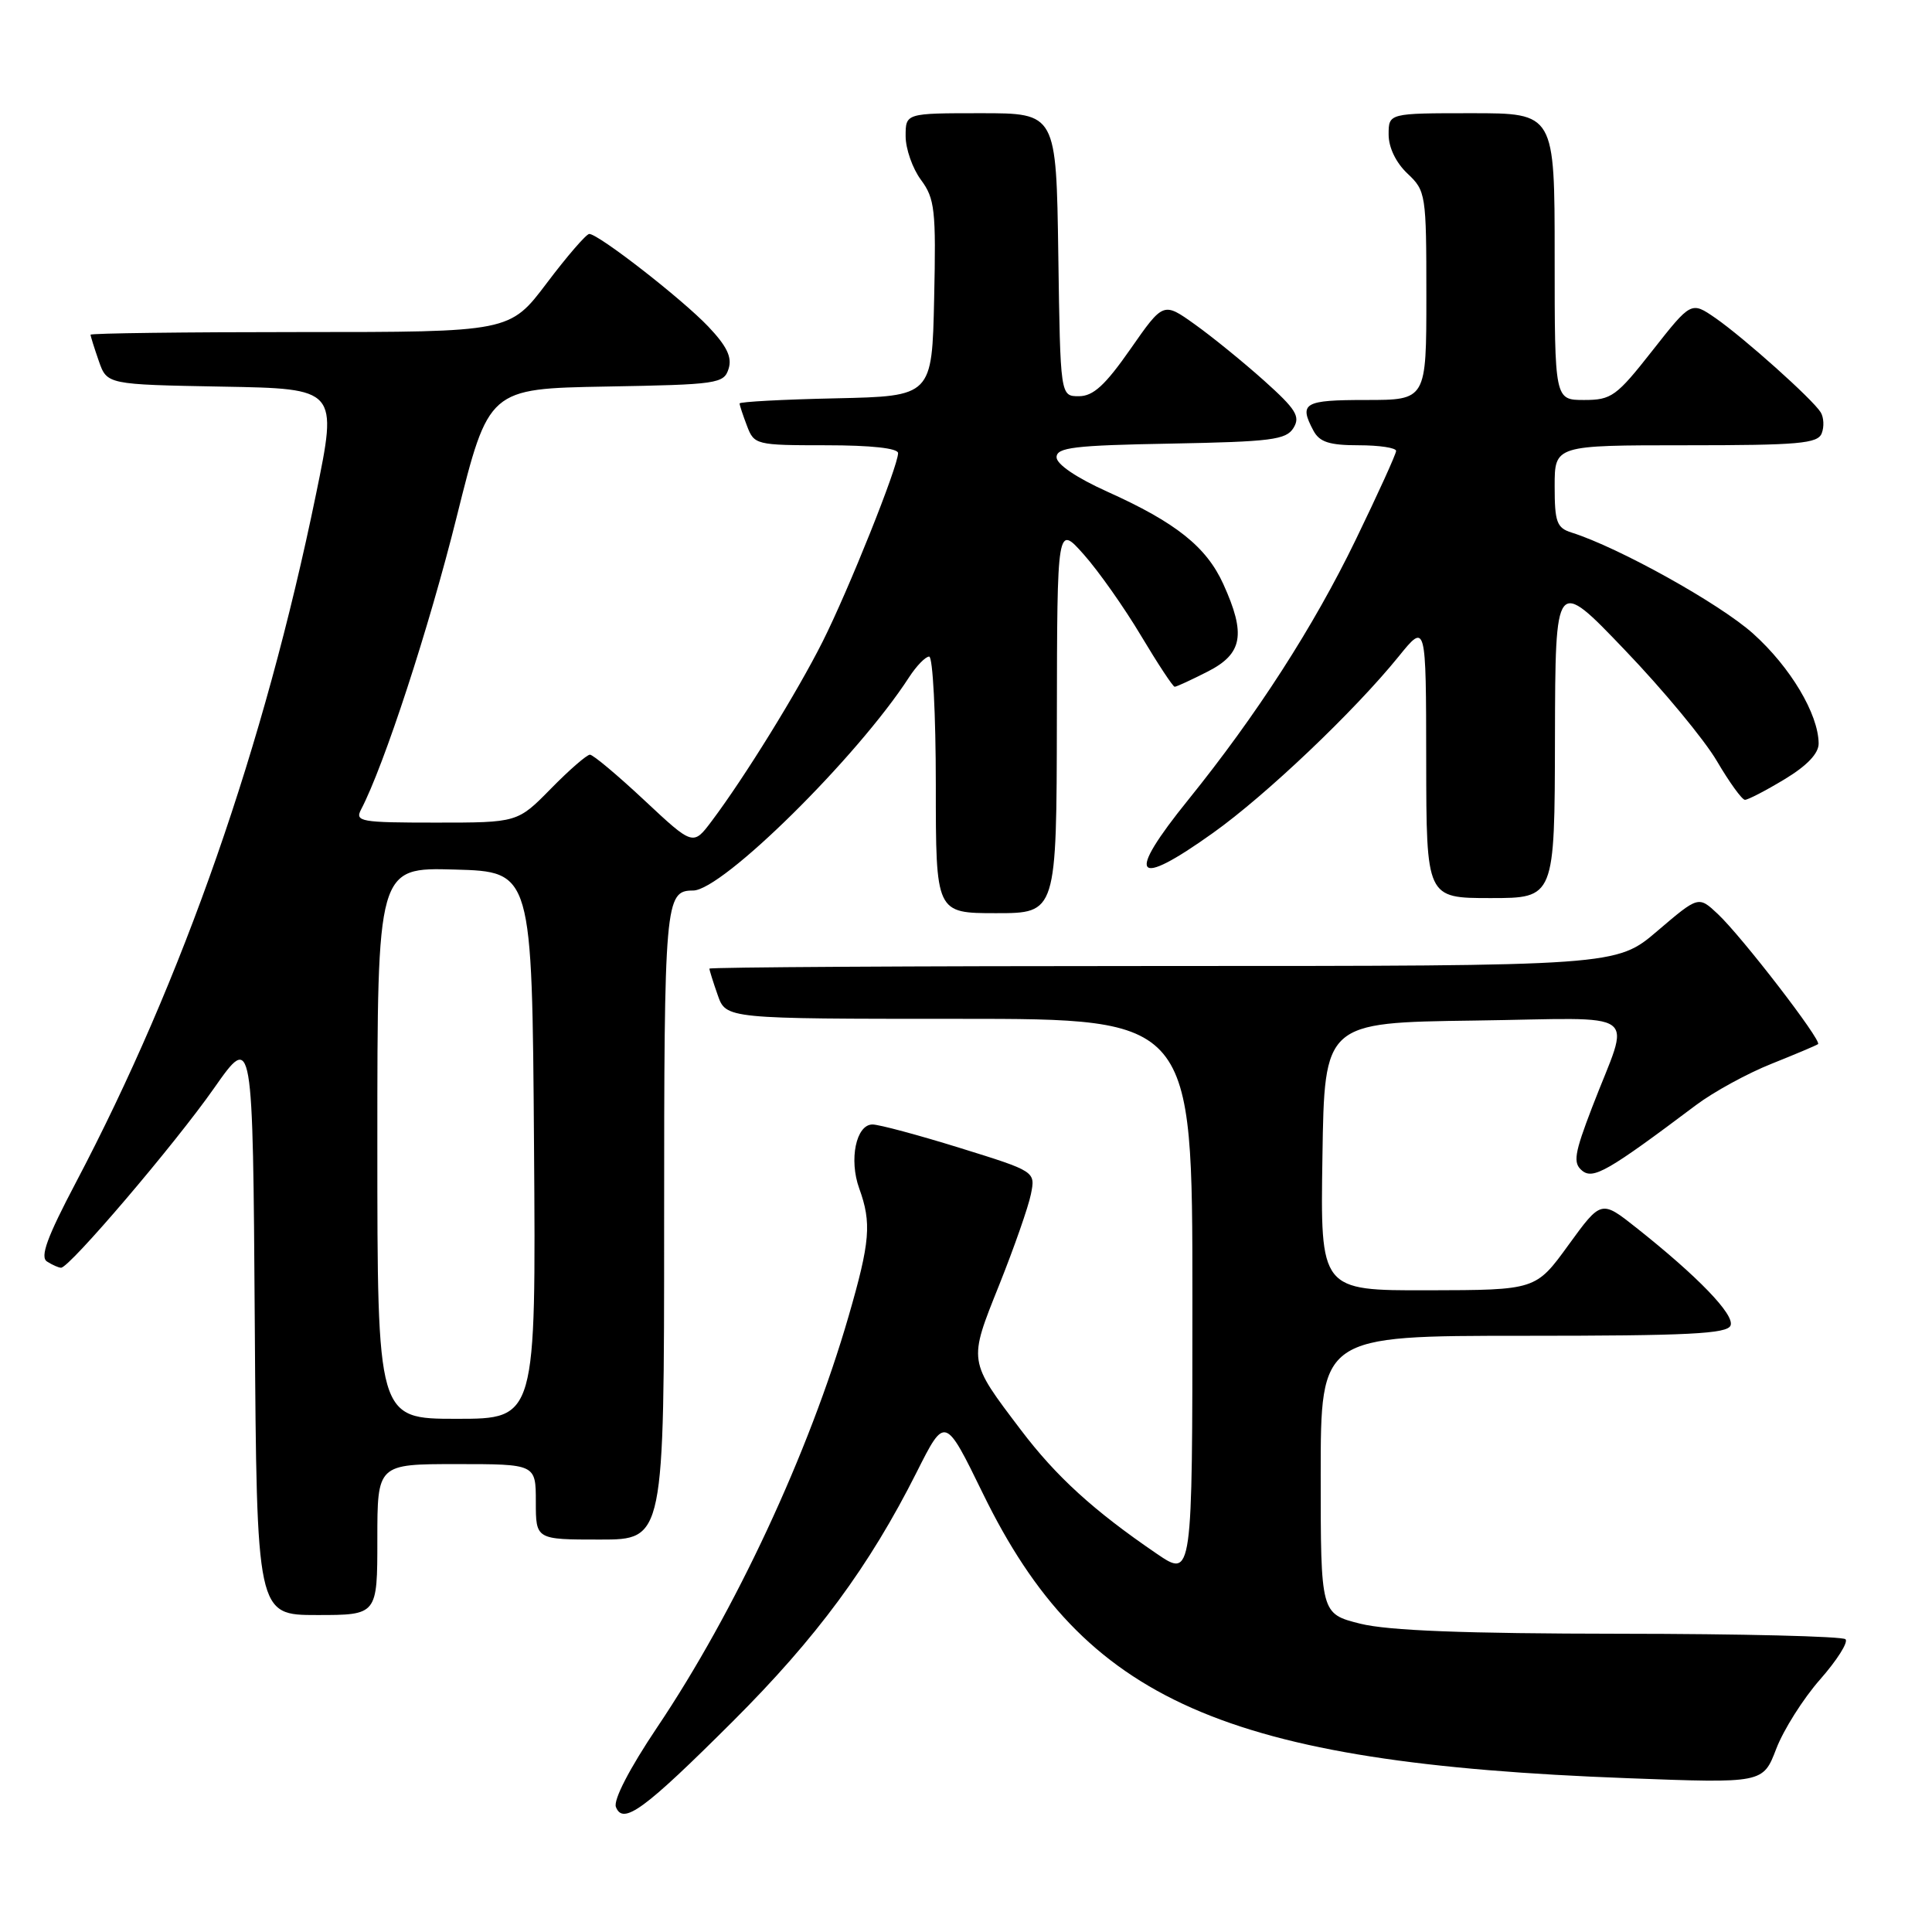 <?xml version="1.0" encoding="UTF-8" standalone="no"?>
<!DOCTYPE svg PUBLIC "-//W3C//DTD SVG 1.1//EN" "http://www.w3.org/Graphics/SVG/1.1/DTD/svg11.dtd" >
<svg xmlns="http://www.w3.org/2000/svg" xmlns:xlink="http://www.w3.org/1999/xlink" version="1.1" viewBox="0 0 256 256">
 <g >
 <path fill="currentColor"
d=" M 97.11 228.08 C 108.20 217.01 115.18 207.56 121.47 195.06 C 125.22 187.61 125.22 187.61 130.25 197.92 C 143.67 225.42 162.23 233.62 215.67 235.62 C 233.61 236.30 233.61 236.30 235.36 231.73 C 236.32 229.22 238.93 225.08 241.17 222.54 C 243.41 219.99 244.93 217.60 244.54 217.21 C 244.15 216.82 230.71 216.49 214.67 216.48 C 194.02 216.46 183.97 216.07 180.25 215.15 C 175.00 213.83 175.00 213.83 175.00 195.42 C 175.00 177.00 175.00 177.00 201.89 177.00 C 223.75 177.00 228.88 176.74 229.31 175.63 C 229.86 174.20 224.96 169.13 216.83 162.69 C 212.17 159.00 212.17 159.00 207.83 164.97 C 203.50 170.94 203.50 170.94 189.23 170.97 C 174.95 171.00 174.95 171.00 175.23 153.25 C 175.50 135.50 175.50 135.50 195.32 135.23 C 218.08 134.92 216.06 133.43 210.97 146.71 C 208.60 152.88 208.41 154.10 209.63 155.11 C 211.10 156.33 213.07 155.19 224.73 146.43 C 227.06 144.68 231.56 142.22 234.73 140.96 C 237.90 139.69 240.68 138.52 240.90 138.35 C 241.45 137.92 230.79 124.08 227.61 121.10 C 225.06 118.71 225.06 118.71 219.62 123.35 C 214.18 128.00 214.18 128.00 154.09 128.00 C 121.04 128.00 94.00 128.16 94.00 128.35 C 94.00 128.54 94.49 130.12 95.10 131.85 C 96.20 135.00 96.20 135.00 127.10 135.00 C 158.00 135.00 158.00 135.00 158.00 172.05 C 158.00 209.10 158.00 209.10 153.25 205.86 C 144.91 200.17 139.96 195.66 135.29 189.50 C 128.25 180.21 128.30 180.50 132.40 170.26 C 134.38 165.30 136.27 159.90 136.60 158.24 C 137.21 155.22 137.21 155.22 127.20 152.11 C 121.69 150.40 116.48 149.00 115.61 149.00 C 113.44 149.00 112.47 153.65 113.85 157.47 C 115.51 162.05 115.30 164.54 112.44 174.42 C 107.20 192.51 97.40 213.53 87.05 228.92 C 83.42 234.33 81.26 238.50 81.61 239.43 C 82.55 241.87 85.35 239.81 97.11 228.08 Z  M 50.00 204.00 C 50.00 194.00 50.00 194.00 60.50 194.00 C 71.00 194.00 71.00 194.00 71.00 199.00 C 71.00 204.00 71.00 204.00 79.50 204.00 C 88.00 204.00 88.00 204.00 88.00 162.20 C 88.00 119.36 88.12 118.00 91.84 118.00 C 95.70 118.00 113.60 100.33 120.45 89.75 C 121.43 88.24 122.63 87.00 123.12 87.00 C 123.60 87.00 124.00 94.65 124.00 104.00 C 124.00 121.00 124.00 121.00 132.00 121.00 C 140.00 121.00 140.00 121.00 140.04 95.25 C 140.08 69.50 140.08 69.50 143.63 73.50 C 145.58 75.70 148.99 80.54 151.20 84.25 C 153.42 87.96 155.42 91.00 155.65 91.00 C 155.89 91.00 157.86 90.09 160.04 88.98 C 164.66 86.62 165.12 84.05 162.09 77.38 C 159.85 72.46 155.82 69.24 146.75 65.16 C 142.66 63.32 140.00 61.52 140.00 60.59 C 140.00 59.29 142.31 59.01 155.14 58.78 C 168.43 58.53 170.42 58.28 171.39 56.71 C 172.33 55.19 171.73 54.23 167.50 50.44 C 164.75 47.98 160.62 44.62 158.32 42.98 C 154.15 40.00 154.15 40.00 149.79 46.25 C 146.44 51.05 144.86 52.50 142.96 52.50 C 140.50 52.50 140.50 52.50 140.23 33.75 C 139.96 15.00 139.96 15.00 129.98 15.00 C 120.00 15.00 120.00 15.00 120.00 18.04 C 120.00 19.71 120.91 22.32 122.03 23.83 C 123.87 26.31 124.04 27.82 123.78 39.54 C 123.50 52.50 123.50 52.50 110.75 52.78 C 103.74 52.93 98.00 53.24 98.00 53.46 C 98.00 53.69 98.44 55.02 98.98 56.43 C 99.93 58.94 100.17 59.00 109.48 59.00 C 115.39 59.00 119.00 59.39 119.00 60.04 C 119.00 61.79 112.43 78.21 108.99 85.04 C 105.64 91.71 98.65 103.02 94.31 108.79 C 91.84 112.08 91.84 112.08 85.38 106.04 C 81.83 102.72 78.59 100.00 78.17 100.00 C 77.76 100.00 75.43 102.02 73.00 104.50 C 68.58 109.00 68.58 109.00 57.76 109.00 C 47.76 109.00 47.00 108.87 47.85 107.25 C 50.88 101.47 56.86 83.16 60.51 68.50 C 64.75 51.50 64.75 51.50 80.31 51.22 C 95.07 50.96 95.92 50.84 96.54 48.87 C 97.03 47.35 96.32 45.87 93.85 43.27 C 90.37 39.61 79.31 31.00 78.08 31.00 C 77.69 31.00 75.16 33.92 72.46 37.50 C 67.55 44.00 67.55 44.00 39.78 44.00 C 24.50 44.00 12.00 44.16 12.00 44.35 C 12.00 44.54 12.49 46.11 13.09 47.83 C 14.18 50.95 14.18 50.95 29.46 51.23 C 44.75 51.50 44.75 51.50 41.87 65.50 C 35.00 98.92 24.26 129.70 10.05 156.70 C 6.23 163.95 5.28 166.56 6.23 167.16 C 6.93 167.61 7.77 167.98 8.09 167.98 C 9.19 168.01 23.20 151.57 28.37 144.18 C 33.50 136.87 33.50 136.87 33.76 175.43 C 34.02 214.00 34.02 214.00 42.01 214.00 C 50.00 214.00 50.00 214.00 50.00 204.00 Z  M 206.04 97.75 C 206.09 76.50 206.09 76.50 215.29 86.12 C 220.36 91.40 225.85 98.03 227.50 100.85 C 229.15 103.66 230.82 105.97 231.21 105.98 C 231.60 105.99 233.96 104.77 236.46 103.26 C 239.46 101.45 240.99 99.83 240.98 98.51 C 240.94 94.60 237.24 88.40 232.31 83.97 C 227.90 80.00 214.47 72.53 208.25 70.57 C 206.28 69.95 206.00 69.19 206.00 64.43 C 206.00 59.00 206.00 59.00 223.39 59.00 C 238.35 59.00 240.87 58.78 241.39 57.41 C 241.73 56.54 241.66 55.29 241.25 54.63 C 240.17 52.89 231.06 44.75 227.30 42.14 C 224.09 39.93 224.09 39.93 218.95 46.46 C 214.19 52.52 213.53 53.00 209.91 53.00 C 206.00 53.00 206.00 53.00 206.00 34.00 C 206.00 15.00 206.00 15.00 195.00 15.00 C 184.00 15.00 184.00 15.00 184.00 17.83 C 184.00 19.55 184.98 21.57 186.50 23.00 C 188.93 25.29 189.00 25.72 189.00 39.17 C 189.00 53.00 189.00 53.00 181.00 53.00 C 172.77 53.00 172.08 53.40 174.04 57.07 C 174.85 58.58 176.15 59.00 180.04 59.00 C 182.77 59.00 185.00 59.34 184.99 59.75 C 184.99 60.16 182.58 65.45 179.65 71.50 C 174.05 83.06 166.52 94.74 157.44 105.99 C 149.11 116.30 150.27 117.84 160.74 110.36 C 167.76 105.36 179.46 94.23 185.32 87.00 C 188.96 82.50 188.96 82.50 188.98 100.75 C 189.00 119.00 189.00 119.00 197.50 119.00 C 206.00 119.00 206.00 119.00 206.04 97.75 Z  M 50.00 151.47 C 50.00 114.93 50.00 114.93 60.25 115.22 C 70.50 115.50 70.50 115.50 70.76 151.75 C 71.02 188.00 71.02 188.00 60.51 188.00 C 50.00 188.00 50.00 188.00 50.00 151.47 Z "/>
</g>
</svg>